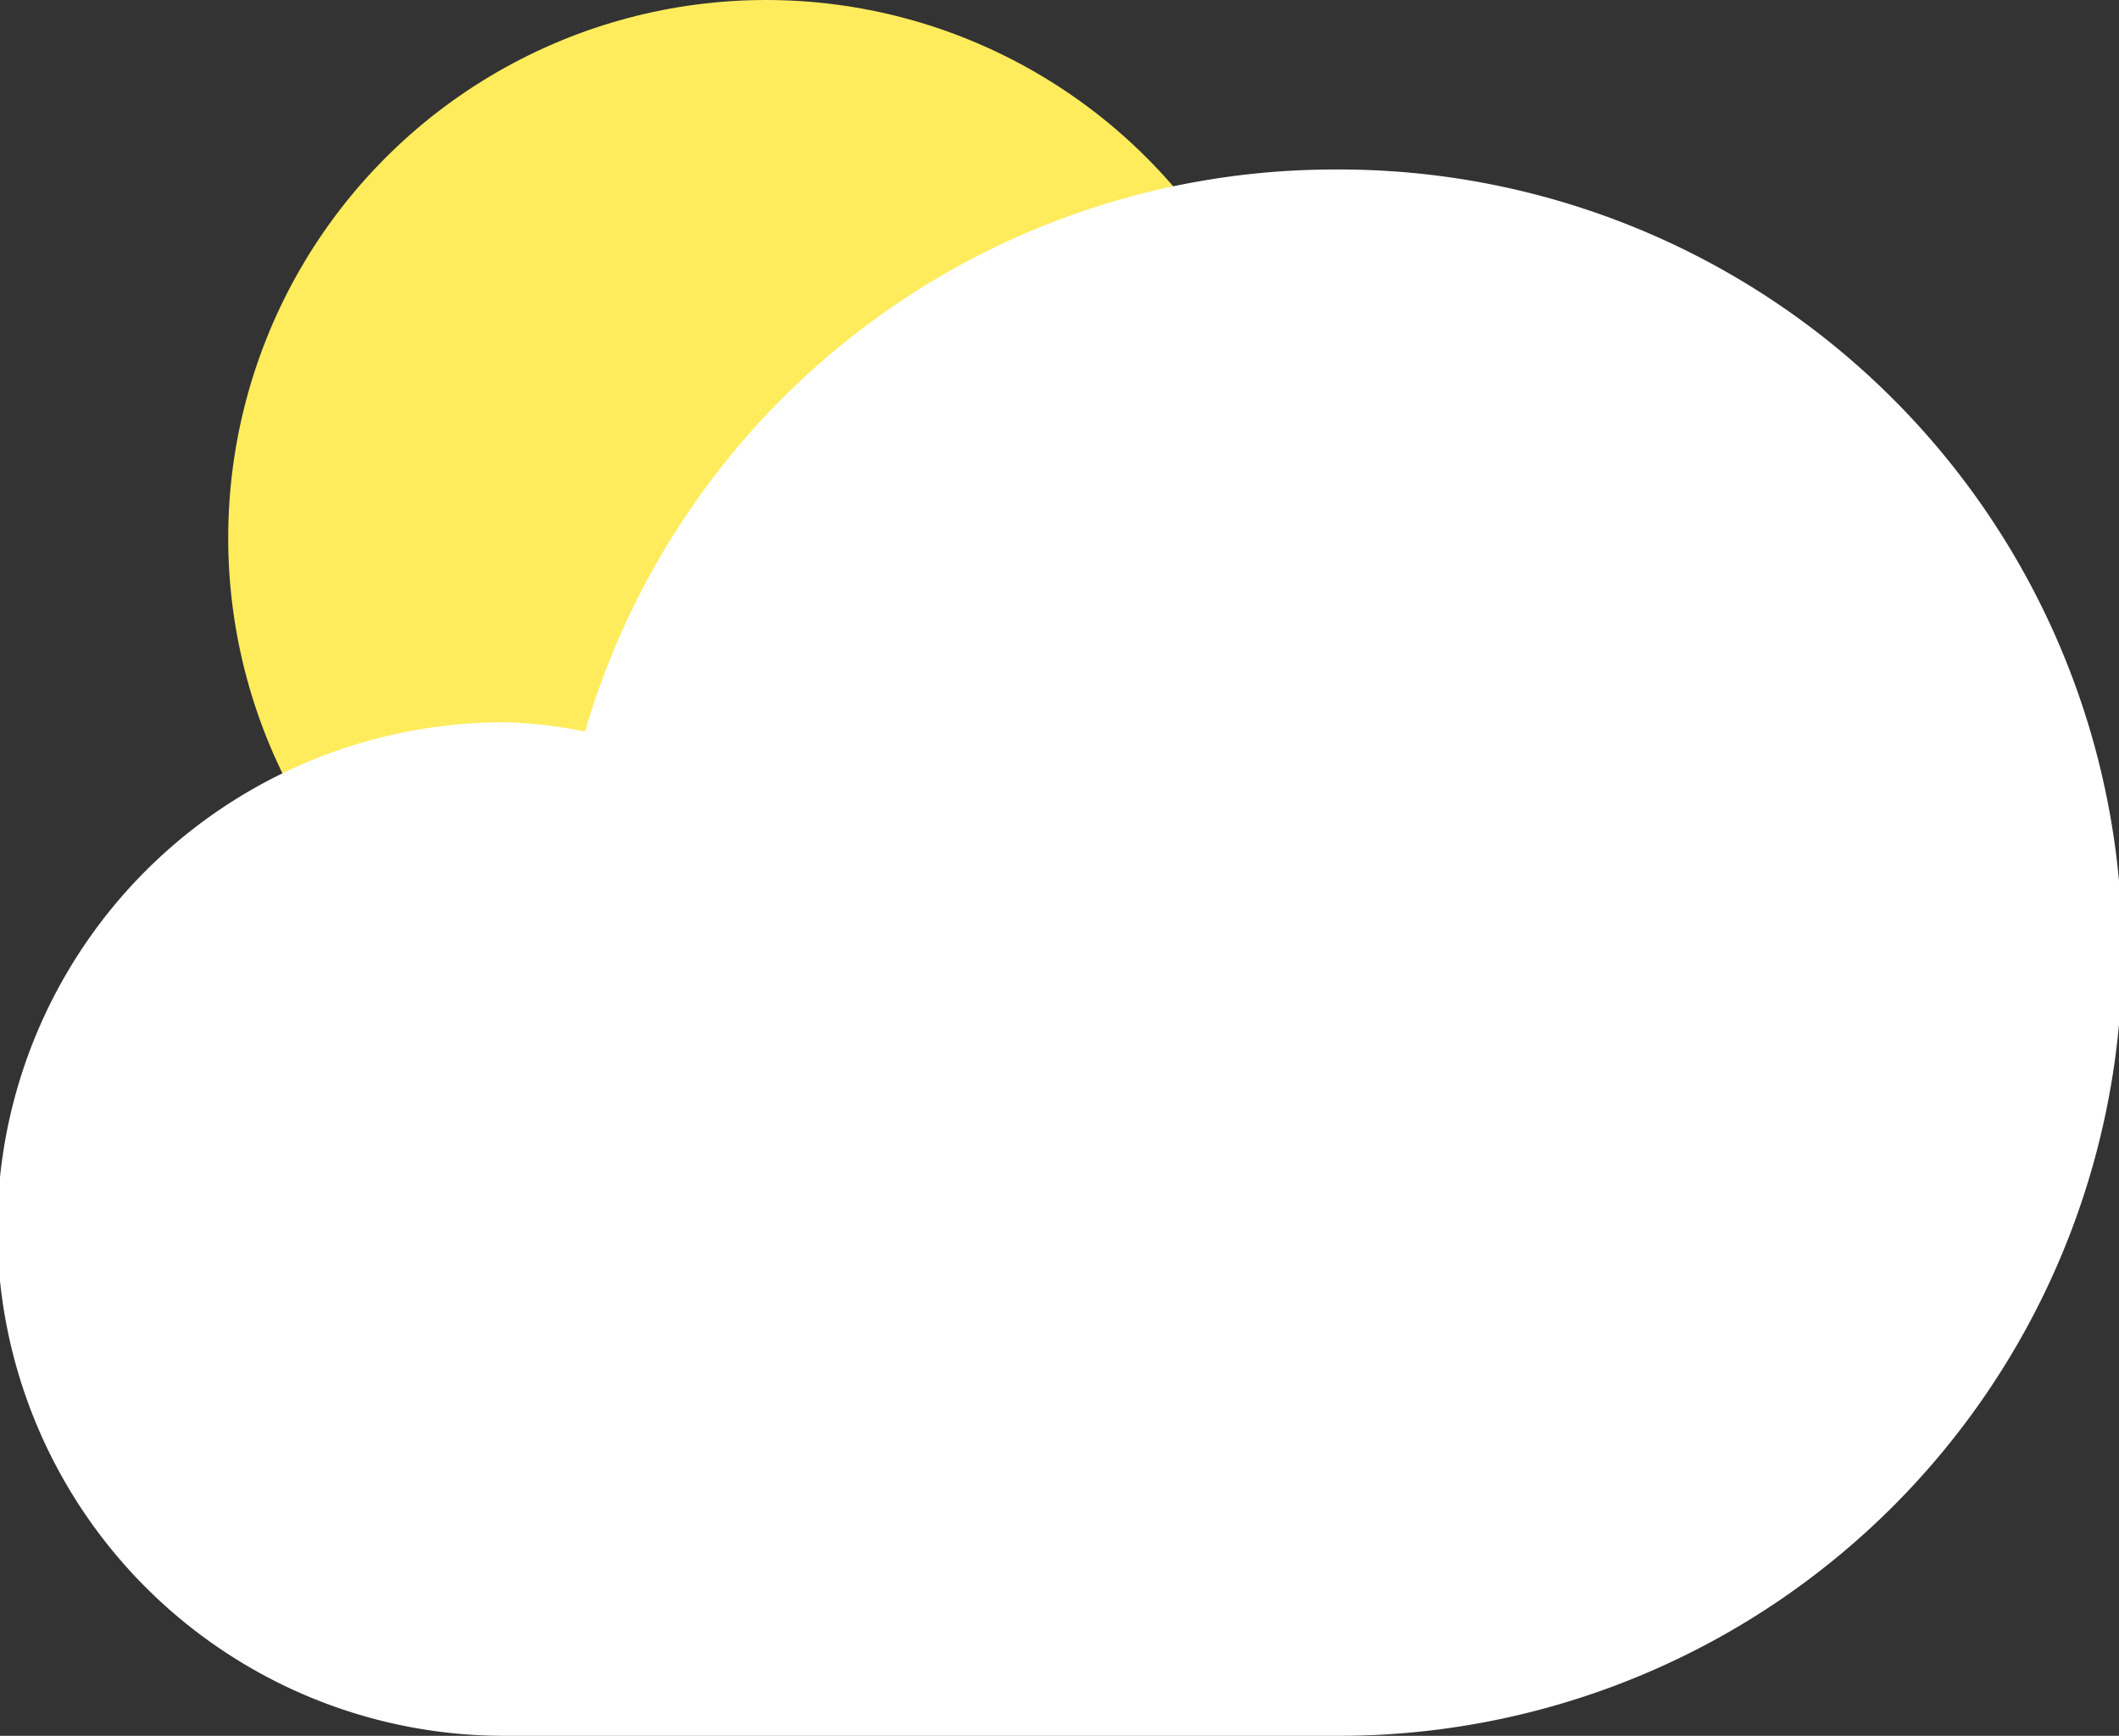 <svg xmlns="http://www.w3.org/2000/svg" width="153.111" height="125.415" viewBox="0 0 153.111 125.415">
  <rect x="0" y="0" width="153.111" height="125.415" fill="#333333" stroke="none"/>
  <g id="Group_1128" data-name="Group 1128" transform="translate(-247.889 -408)">
    <ellipse id="Ellipse_1" data-name="Ellipse 1" cx="38.867" cy="38.867" rx="38.867" ry="38.867" transform="translate(264.378 408)" fill="#ffec5c"/>
    <g id="cloud-26" transform="translate(247.889 420.246)">
      <path id="Path_1" data-name="Path 1" d="M97.527,7A56.418,56.418,0,0,0,43.272,47.608a32.8,32.8,0,0,0-5.658-.666,36.614,36.614,0,1,0,0,73.227H97.527A56.585,56.585,0,1,0,97.527,7Z" transform="translate(-1 -7)" fill="#fff"/>
    </g>
  </g>
</svg>
